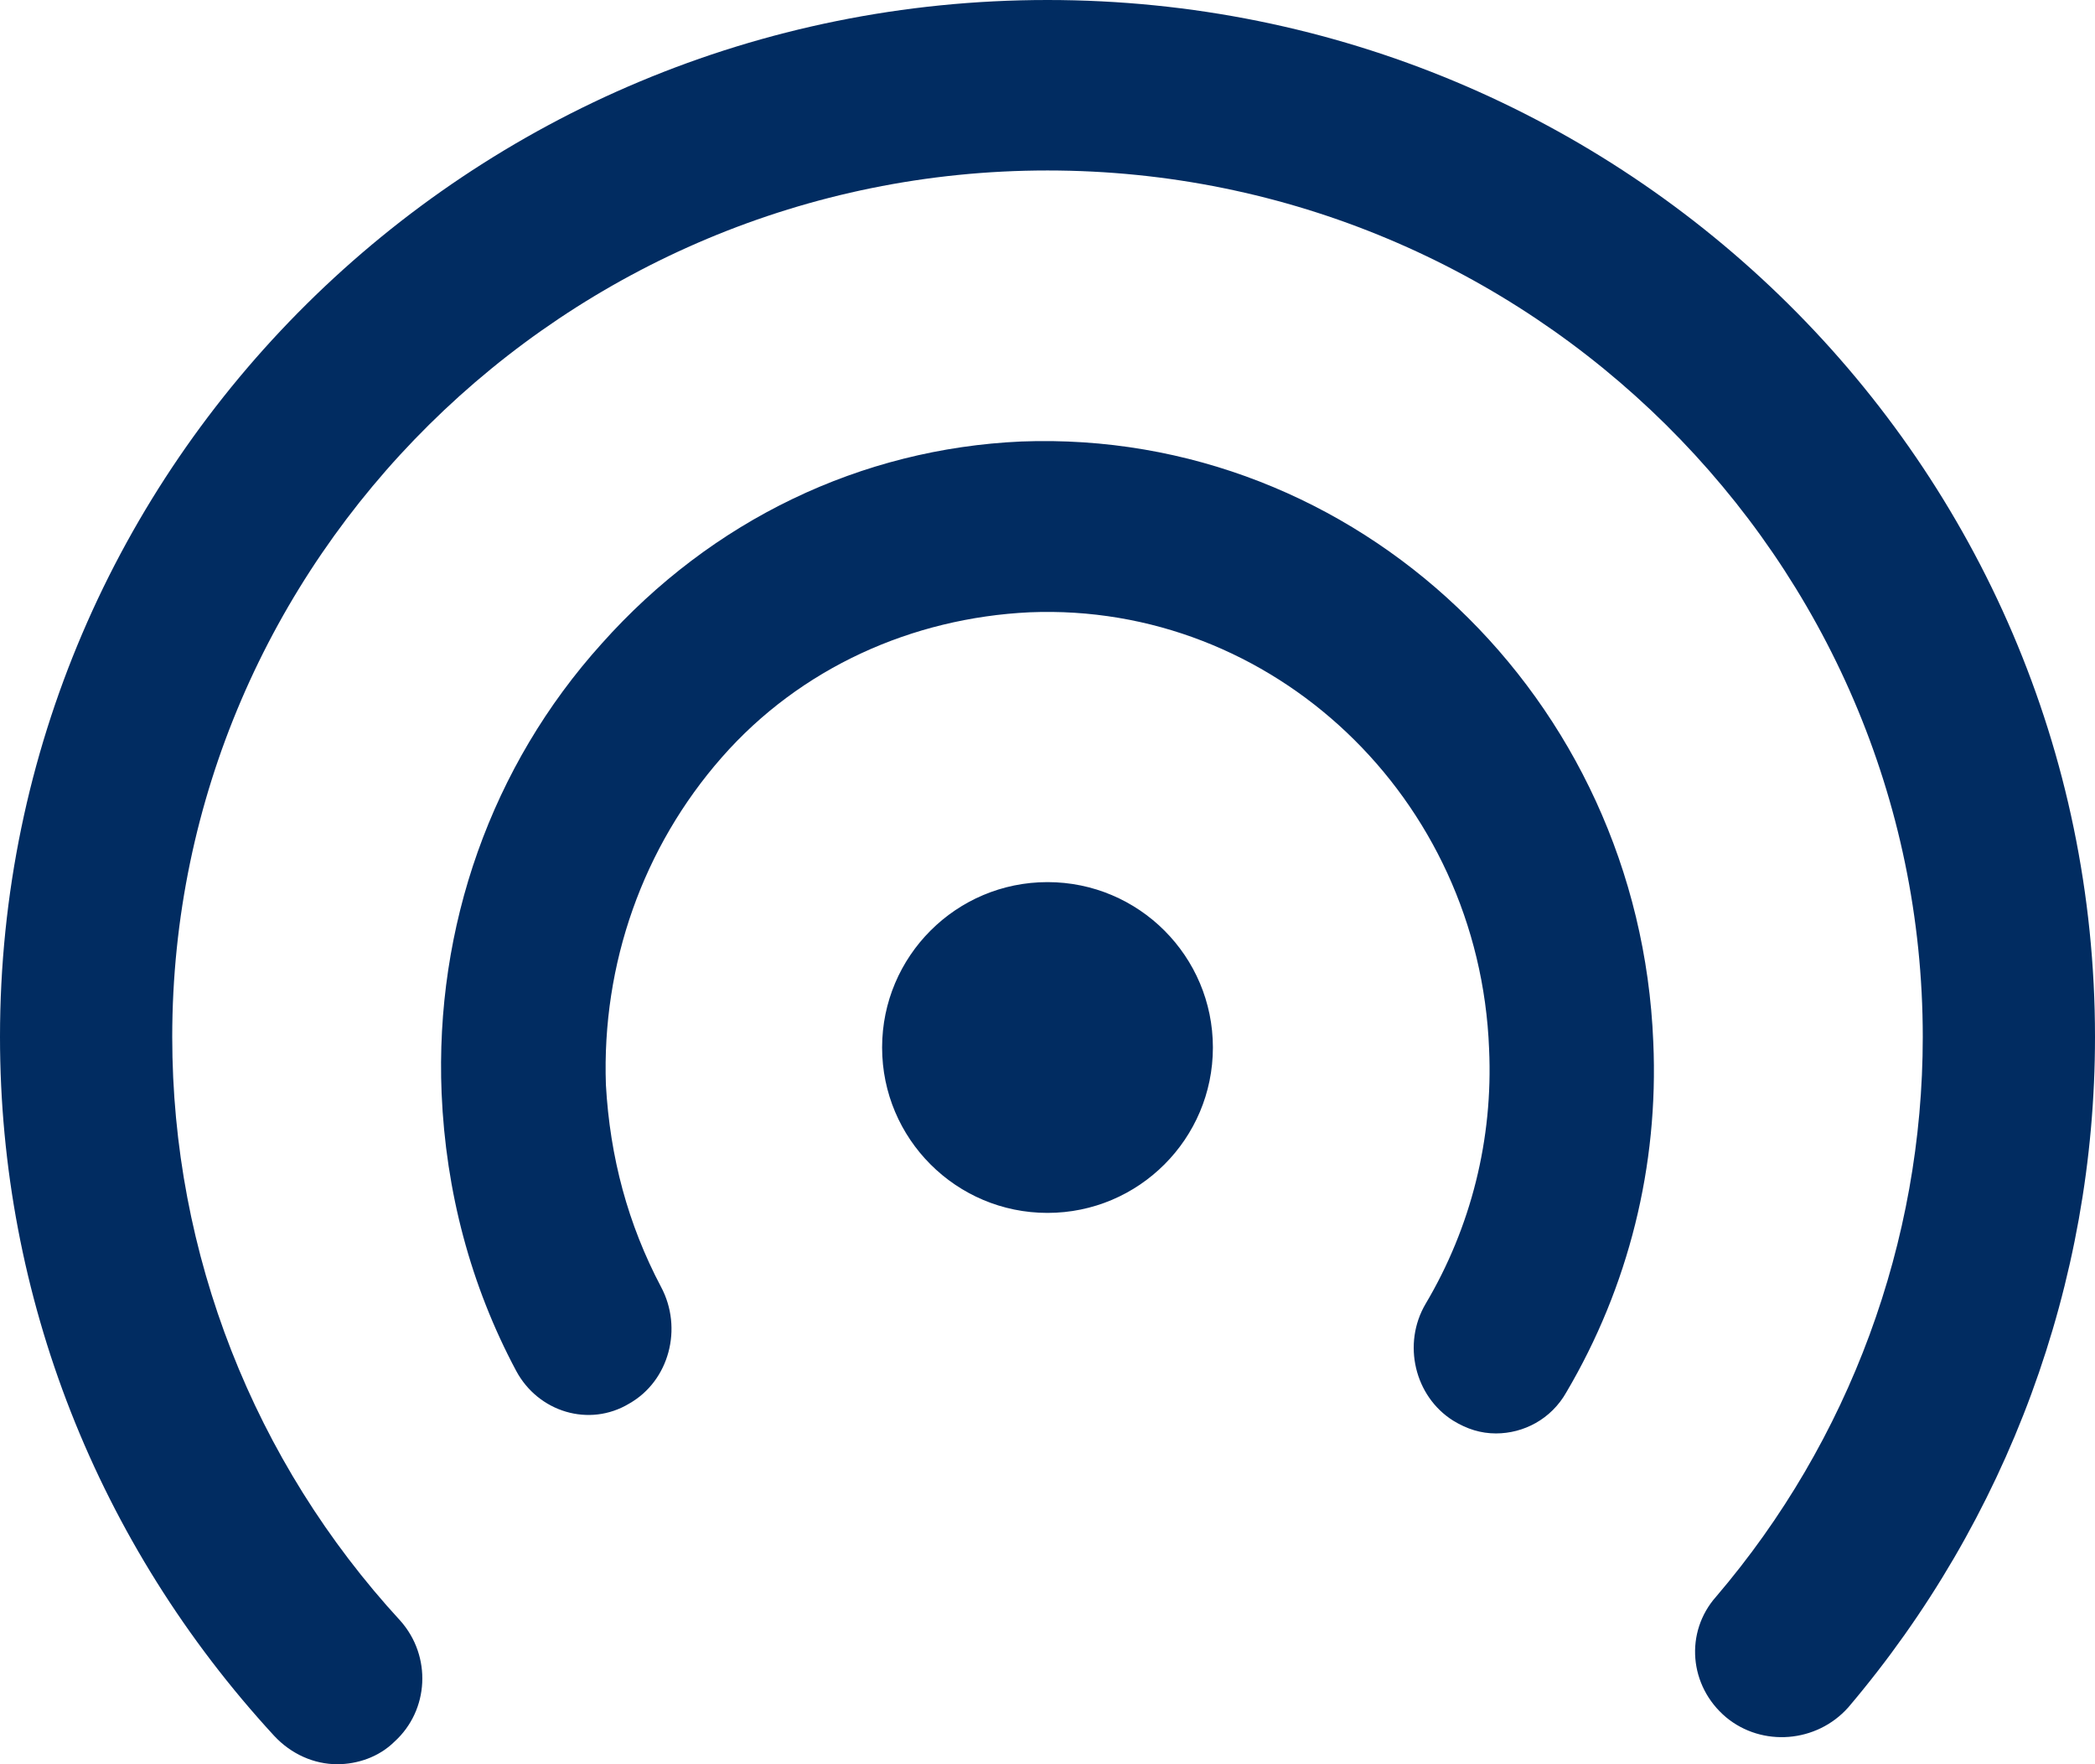 <?xml version="1.0" encoding="UTF-8"?>
<svg width="19px" height="16px" viewBox="0 0 19 16" version="1.1" xmlns="http://www.w3.org/2000/svg" xmlns:xlink="http://www.w3.org/1999/xlink">
    <!-- Generator: Sketch 54.1 (76490) - https://sketchapp.com -->
    <title>Shape</title>
    <desc>Created with Sketch.</desc>
    <g id="Page-2" stroke="none" stroke-width="1" fill="none" fill-rule="evenodd">
        <g id="01_Page_lists" transform="translate(-284, -95)" fill="#012C61" fill-rule="nonzero">
            <g id="Group-27" transform="translate(90, 91)">
                <g id="Group-6">
                    <g id="Group-35">
                        <path d="M207.179,16.884 C207.305,16.961 207.43,17 207.567,17 C207.818,17 208.068,16.871 208.206,16.626 C208.769,15.671 209.044,14.574 208.994,13.451 C208.869,10.327 206.303,7.888 203.262,8.004 C201.81,8.069 200.458,8.714 199.457,9.837 C198.456,10.947 197.943,12.405 198.005,13.915 C198.043,14.806 198.268,15.658 198.681,16.432 C198.881,16.806 199.344,16.948 199.707,16.729 C200.07,16.523 200.195,16.045 199.995,15.671 C199.695,15.103 199.532,14.496 199.495,13.838 C199.457,12.741 199.832,11.682 200.546,10.869 C201.259,10.056 202.273,9.604 203.337,9.553 C205.54,9.462 207.417,11.231 207.505,13.515 C207.542,14.328 207.342,15.129 206.929,15.825 C206.716,16.187 206.829,16.664 207.179,16.884 Z M209.655,19.575 C209.317,19.291 209.278,18.802 209.564,18.48 C210.775,17.063 211.438,15.259 211.438,13.404 C211.438,9.076 207.873,5.546 203.5,5.546 C199.127,5.546 195.562,9.076 195.562,13.404 C195.562,15.375 196.303,17.256 197.631,18.699 C197.917,19.021 197.891,19.51 197.579,19.794 C197.436,19.936 197.24,20 197.058,20 C196.85,20 196.642,19.91 196.486,19.742 C194.885,18.003 194,15.762 194,13.404 C194,8.213 198.255,4 203.5,4 C208.745,4 213,8.213 213,13.404 C213,15.633 212.206,17.784 210.762,19.485 C210.475,19.807 209.981,19.845 209.655,19.575 Z M203.5,15 C202.672,15 202,14.328 202,13.5 C202,12.672 202.672,12 203.5,12 C204.328,12 205,12.672 205,13.5 C205,14.328 204.328,15 203.5,15 Z" id="Shape"></path>
                    </g>
                </g>
            </g>
        </g>
    </g>
</svg>